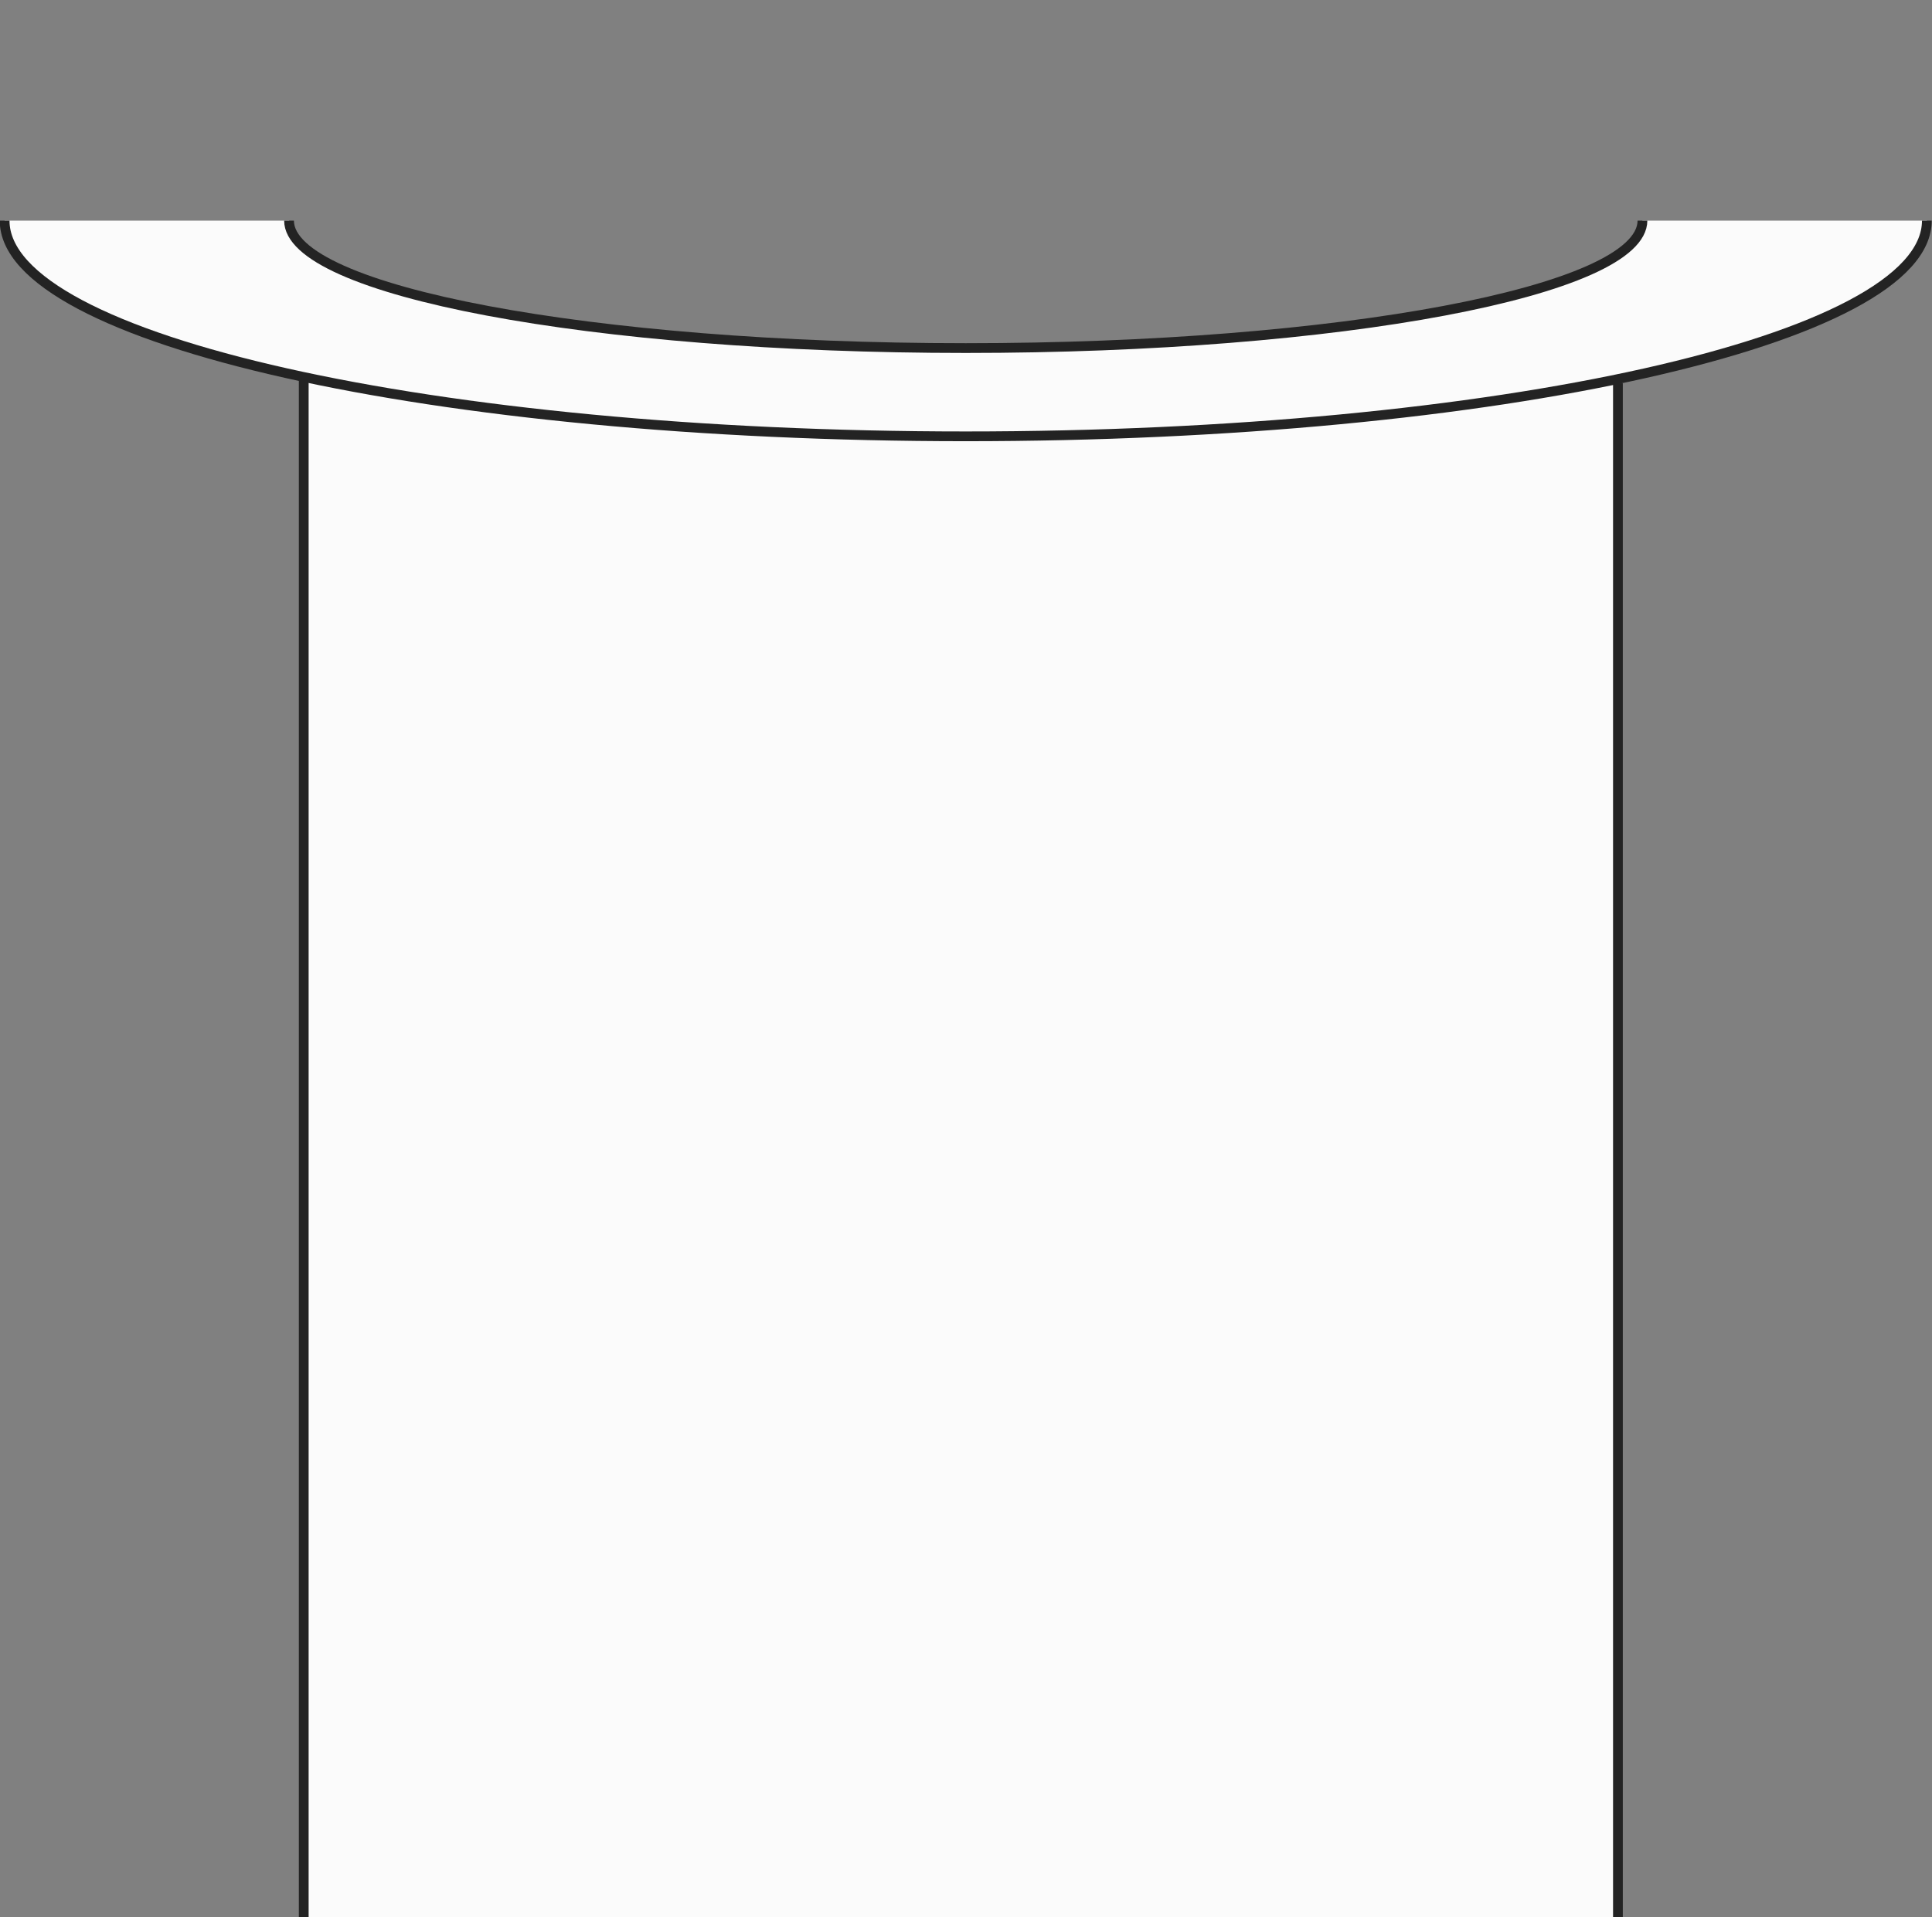 <svg width="396" height="393" viewBox="0 0 396 393" fill="none" xmlns="http://www.w3.org/2000/svg">
  <rect x="0" y="0" width="396" height="393" fill="#808080" stroke="none"/>
  <g clip-path="url(#clip0)">
    <path fill-rule="evenodd" clip-rule="evenodd" d="M62.258 78V2081.17H331.626V78.574" fill="#FBFBFB"/>
    <path d="M62.258 78V2081.17H331.626V78.574" stroke="#232323" stroke-width="2"/>
    <path fill-rule="evenodd" clip-rule="evenodd" d="M197.948 71.357C274.552 71.357 336.651 59.882 336.651 45.727C336.651 45.559 336.643 45.392 336.625 45.225H394.947C394.947 69.649 306.747 89.449 197.947 89.449C89.147 89.449 0.947 69.649 0.947 45.225H59.269C59.252 45.392 59.243 45.559 59.243 45.727C59.243 59.882 121.344 71.357 197.948 71.357Z" fill="#FBFBFB"/>
    <path d="M394.947 45.225C394.947 69.649 306.747 89.449 197.947 89.449C89.147 89.449 0.947 69.649 0.947 45.225" stroke="#232323" stroke-width="2"/>
    <path d="M336.651 45.225C336.651 59.657 274.552 71.357 197.948 71.357C121.344 71.357 59.243 59.657 59.243 45.225" stroke="#232323" stroke-width="2"/>
  </g>
  <defs>
    <clipPath id="clip0">
      <rect width="396" height="393" fill="white"/>
    </clipPath>
  </defs>
</svg>
